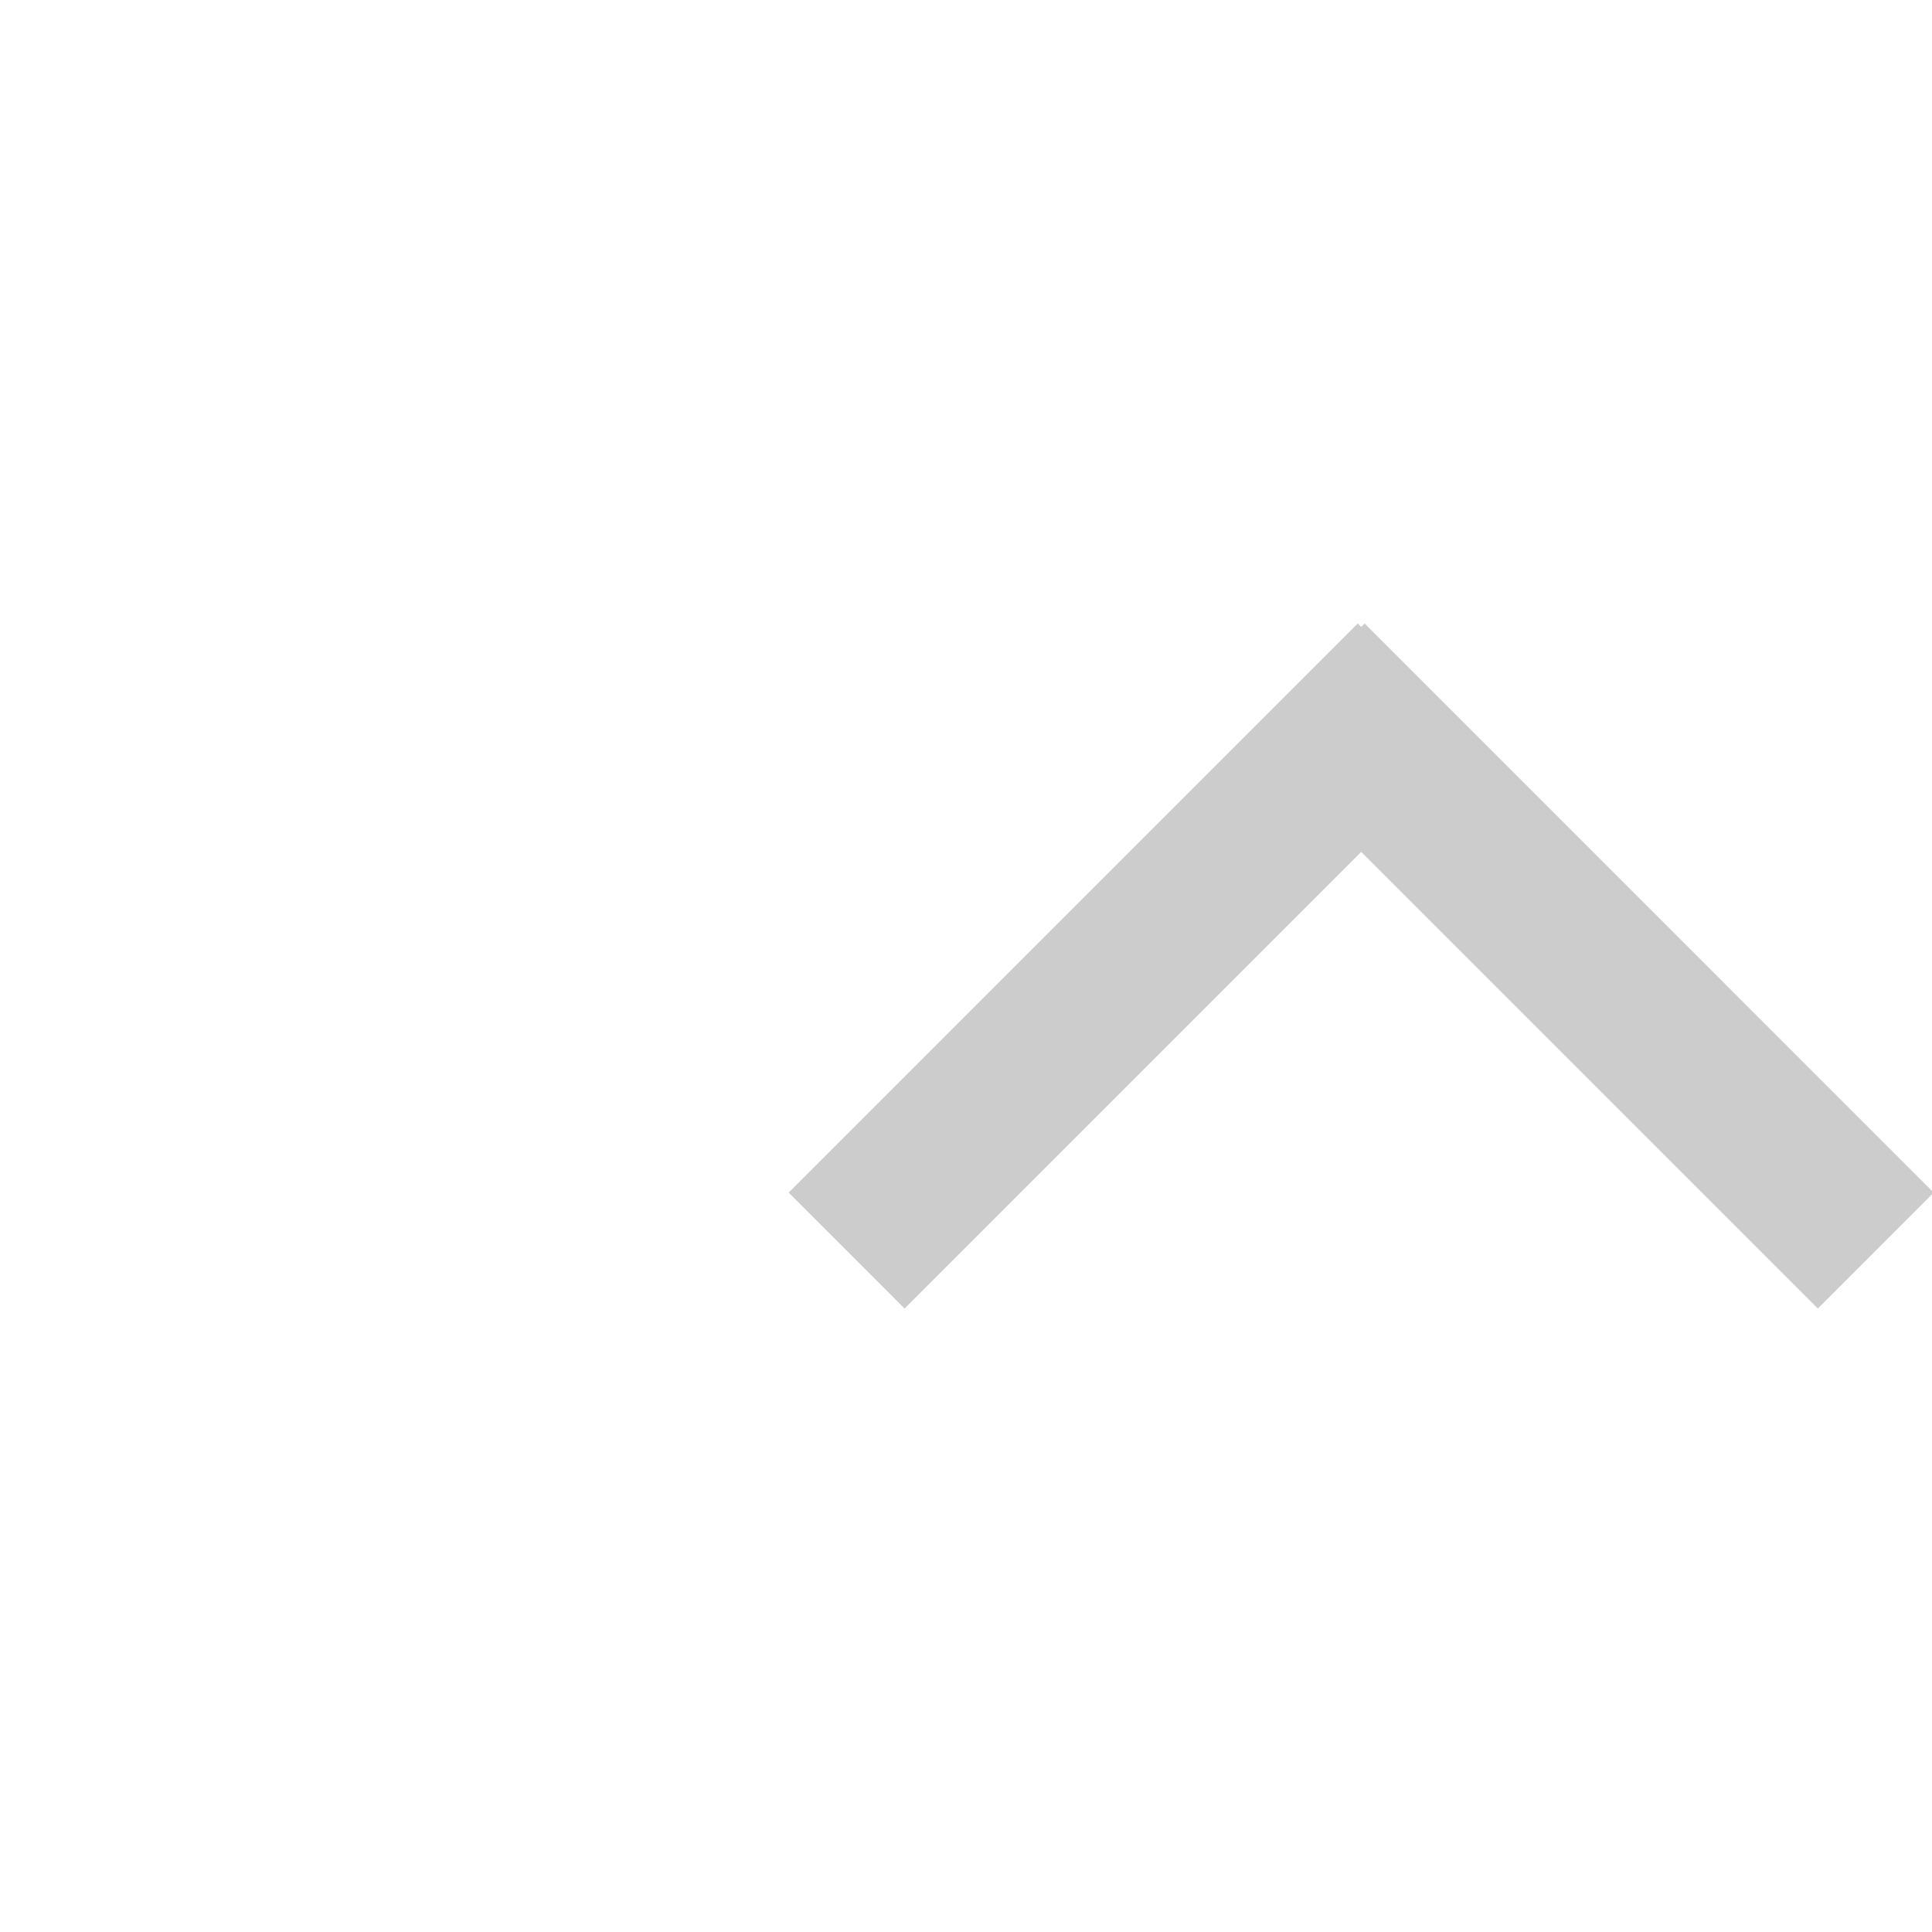 <?xml version="1.0" encoding="UTF-8"?>
<svg width="44px" height="44px" viewBox="0 0 44 44" version="1.1" xmlns="http://www.w3.org/2000/svg" xmlns:xlink="http://www.w3.org/1999/xlink">
    <!-- Generator: Sketch 48.2 (47327) - http://www.bohemiancoding.com/sketch -->
    <title>accordion/_resource/icon up</title>
    <desc>Created with Sketch.</desc>
    <defs></defs>
    <g id="Symbols" stroke="none" stroke-width="1" fill="none" fill-rule="evenodd">
        <g id="accordion/_resource/icon-up" fill="#CCCCCC">
            <path d="M38.723,22 L38.801,22.078 L25.839,35.039 L23.199,32.4 L33.599,22 L23.199,11.6 L25.839,8.961 L38.801,21.922 L38.723,22 Z" id="arrow" transform="translate(31, 22) scale(1, -1) rotate(-270) translate(-31, -22) "></path>
        </g>
    </g>
</svg>